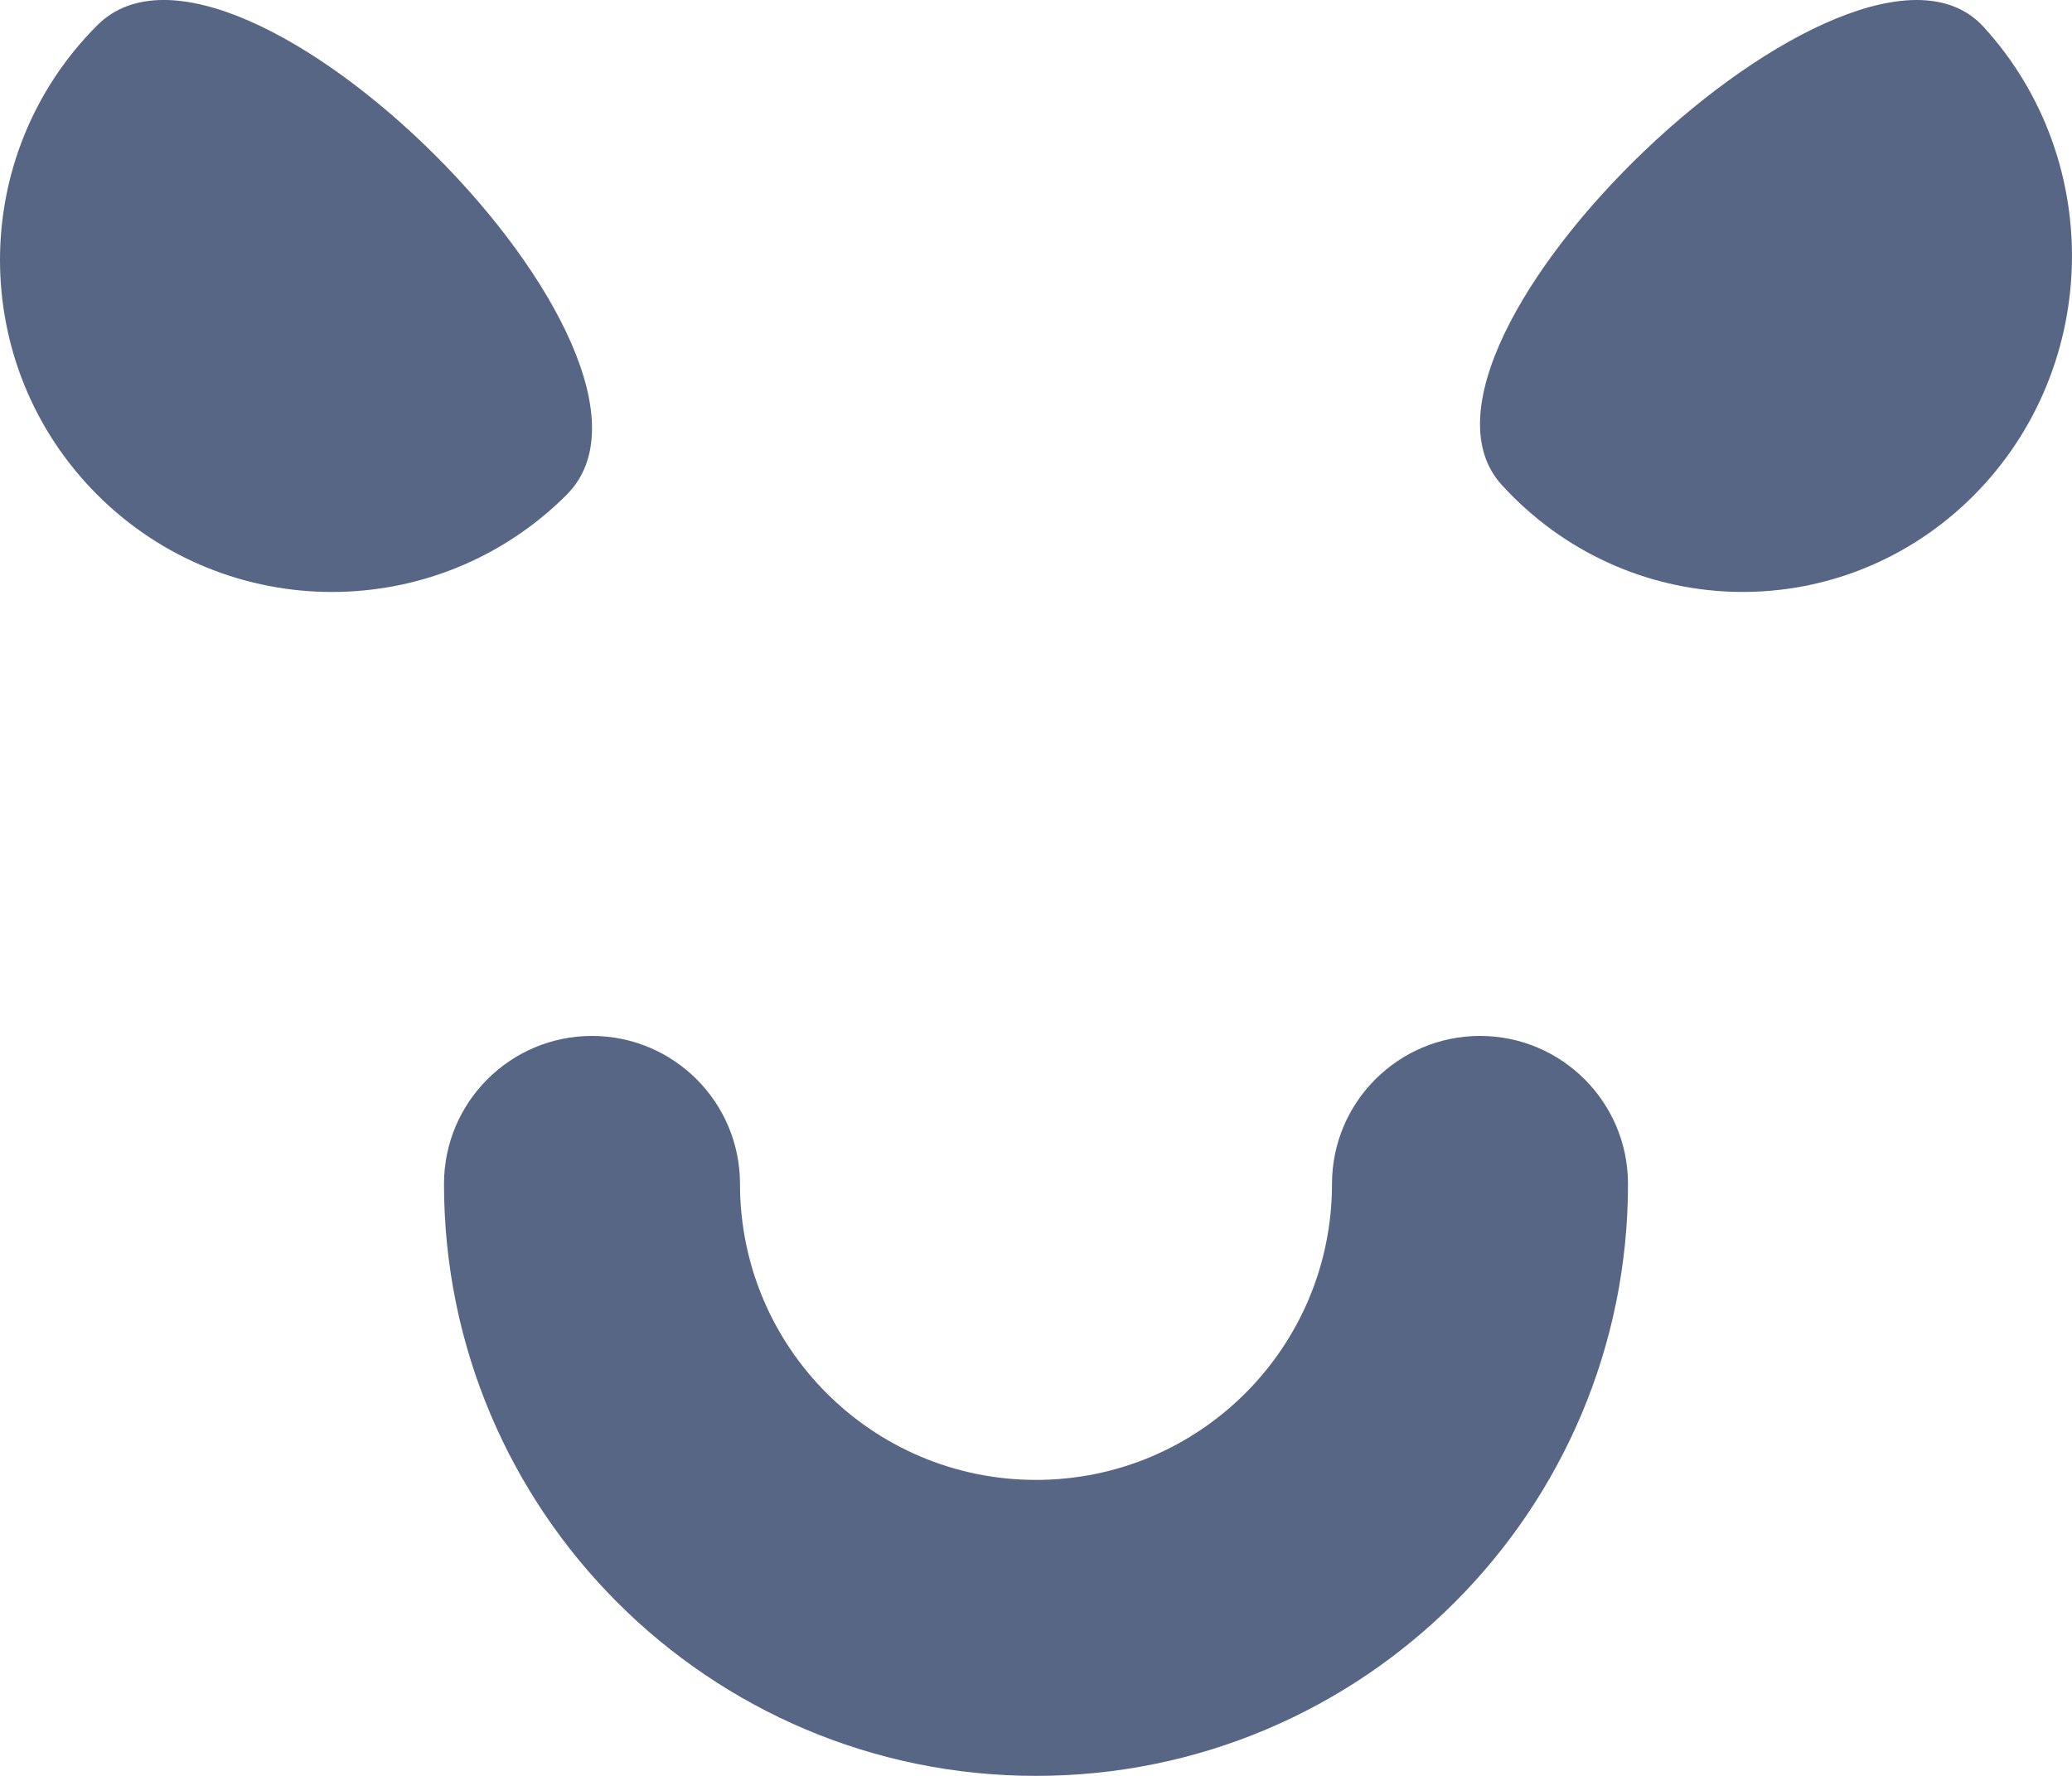 <svg width="14" height="12" viewBox="0 0 14 12" fill="none" xmlns="http://www.w3.org/2000/svg">
<path fill-rule="evenodd" clip-rule="evenodd" d="M4 7C4.552 7 5 7.448 5 8C5 9.105 5.895 10 7 10C8.105 10 9 9.105 9 8C9 7.448 9.448 7 10 7C10.552 7 11 7.448 11 8C11 10.209 9.209 12 7 12C4.791 12 3 10.209 3 8C3 7.448 3.448 7 4 7Z" fill="#576684"/>
<path d="M3.829 3.343C2.953 4.219 1.533 4.219 0.657 3.343C-0.219 2.467 -0.219 1.047 0.657 0.171C1.594 -0.766 4.766 2.406 3.829 3.343Z" fill="#576684"/>
<path d="M13.402 0.181C14.24 1.098 14.191 2.534 13.293 3.39C12.394 4.245 10.986 4.195 10.148 3.278C9.273 2.322 12.527 -0.775 13.402 0.181Z" fill="#576684"/>
</svg>
